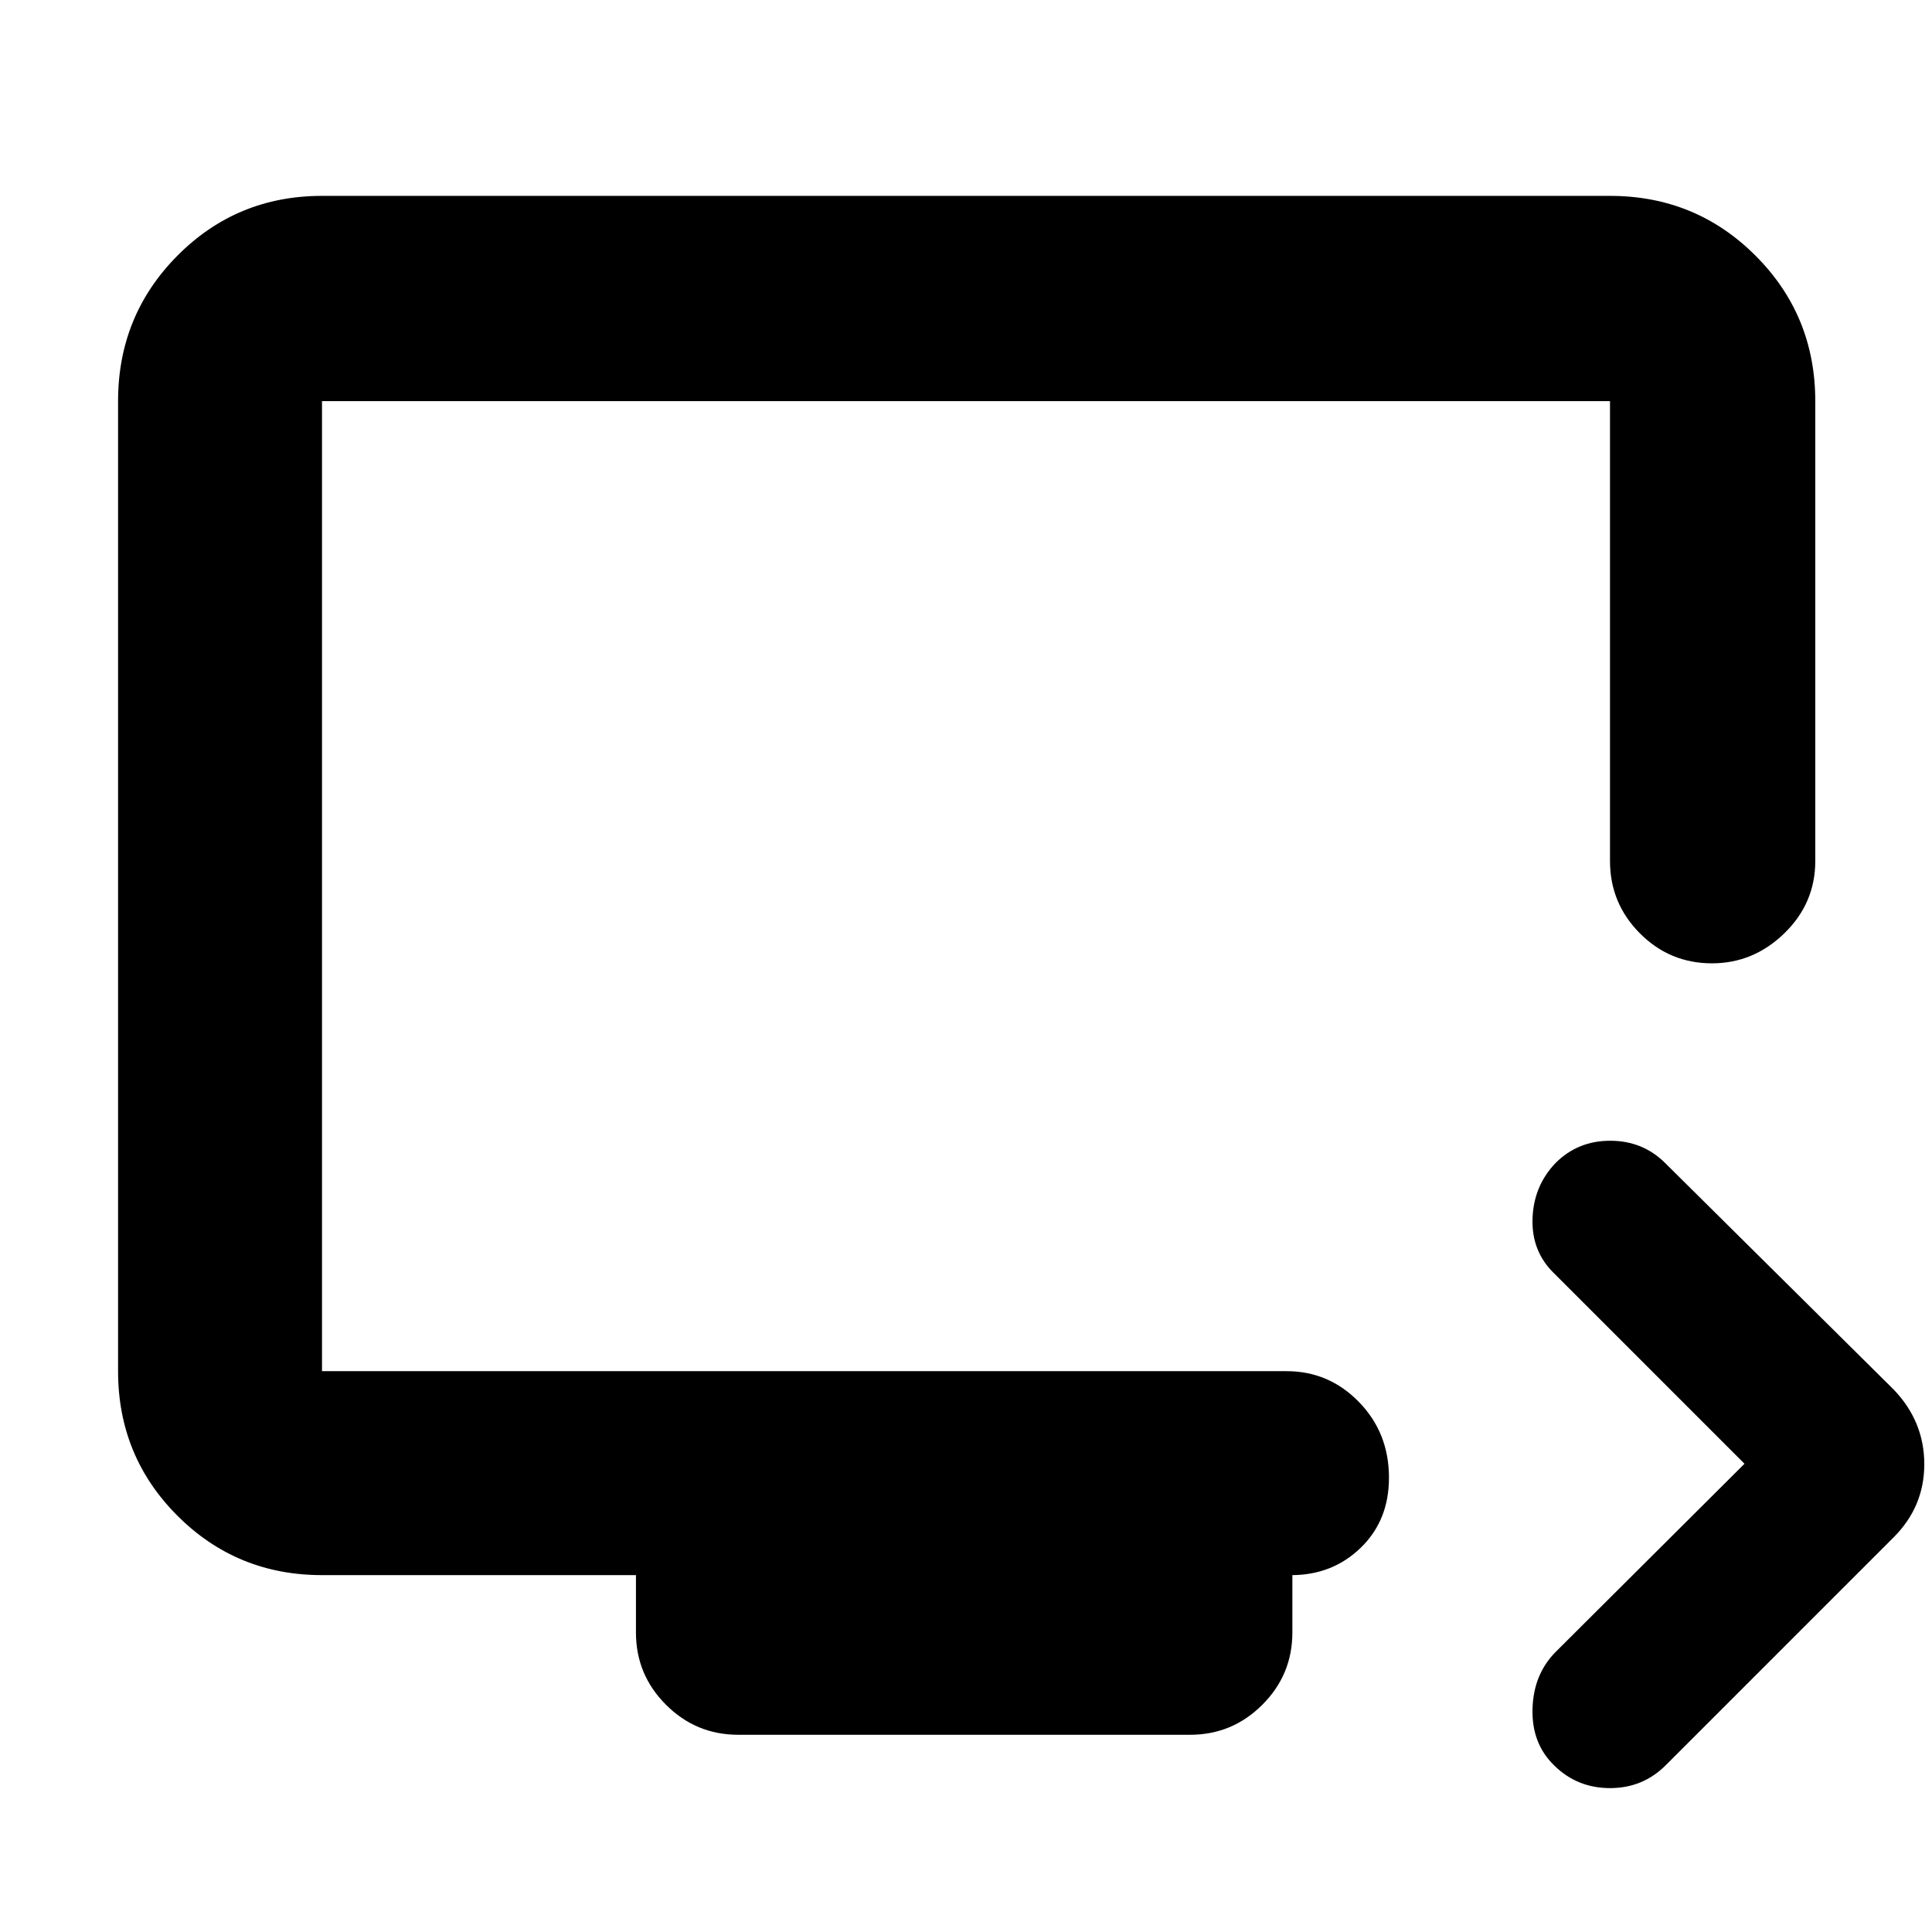 <svg xmlns="http://www.w3.org/2000/svg" height="40" viewBox="0 -960 960 960" width="40"><path d="m866.83-232.67-94.41-94.41Q761-338.03 761.5-354.37t11.51-27.8q11.02-11 27.11-11t27.21 11L941-269.5q15.17 15.86 15.17 37.02 0 21.15-15.23 36.37L827.86-83.03Q816.43-71.5 800.05-71.5t-27.72-11.21Q761-93.62 761.5-110.97q.5-17.36 11.83-28.53l93.5-93.17ZM366.83-98q-21 0-35.91-14.92Q316-127.83 316-148.83v-28.5H160q-42.33 0-71.83-29.51-29.5-29.5-29.5-71.83v-482q0-42.6 29.5-72.3 29.5-29.7 71.83-29.7h640q42.6 0 72.3 29.7 29.7 29.7 29.7 72.3v228.5q0 21-15.37 35.92-15.36 14.92-35.97 14.92-20.99 0-35.83-14.92Q800-511.17 800-532.17v-228.5H160v482h479.33q21 0 35.92 15.31 14.92 15.31 14.92 37.64 0 21.22-14.04 34.8-14.05 13.59-34.46 13.59h.5v28.5q0 21-14.92 35.91Q612.33-98 591.33-98h-224.5ZM160-278.67v-482 482Z"/></svg>